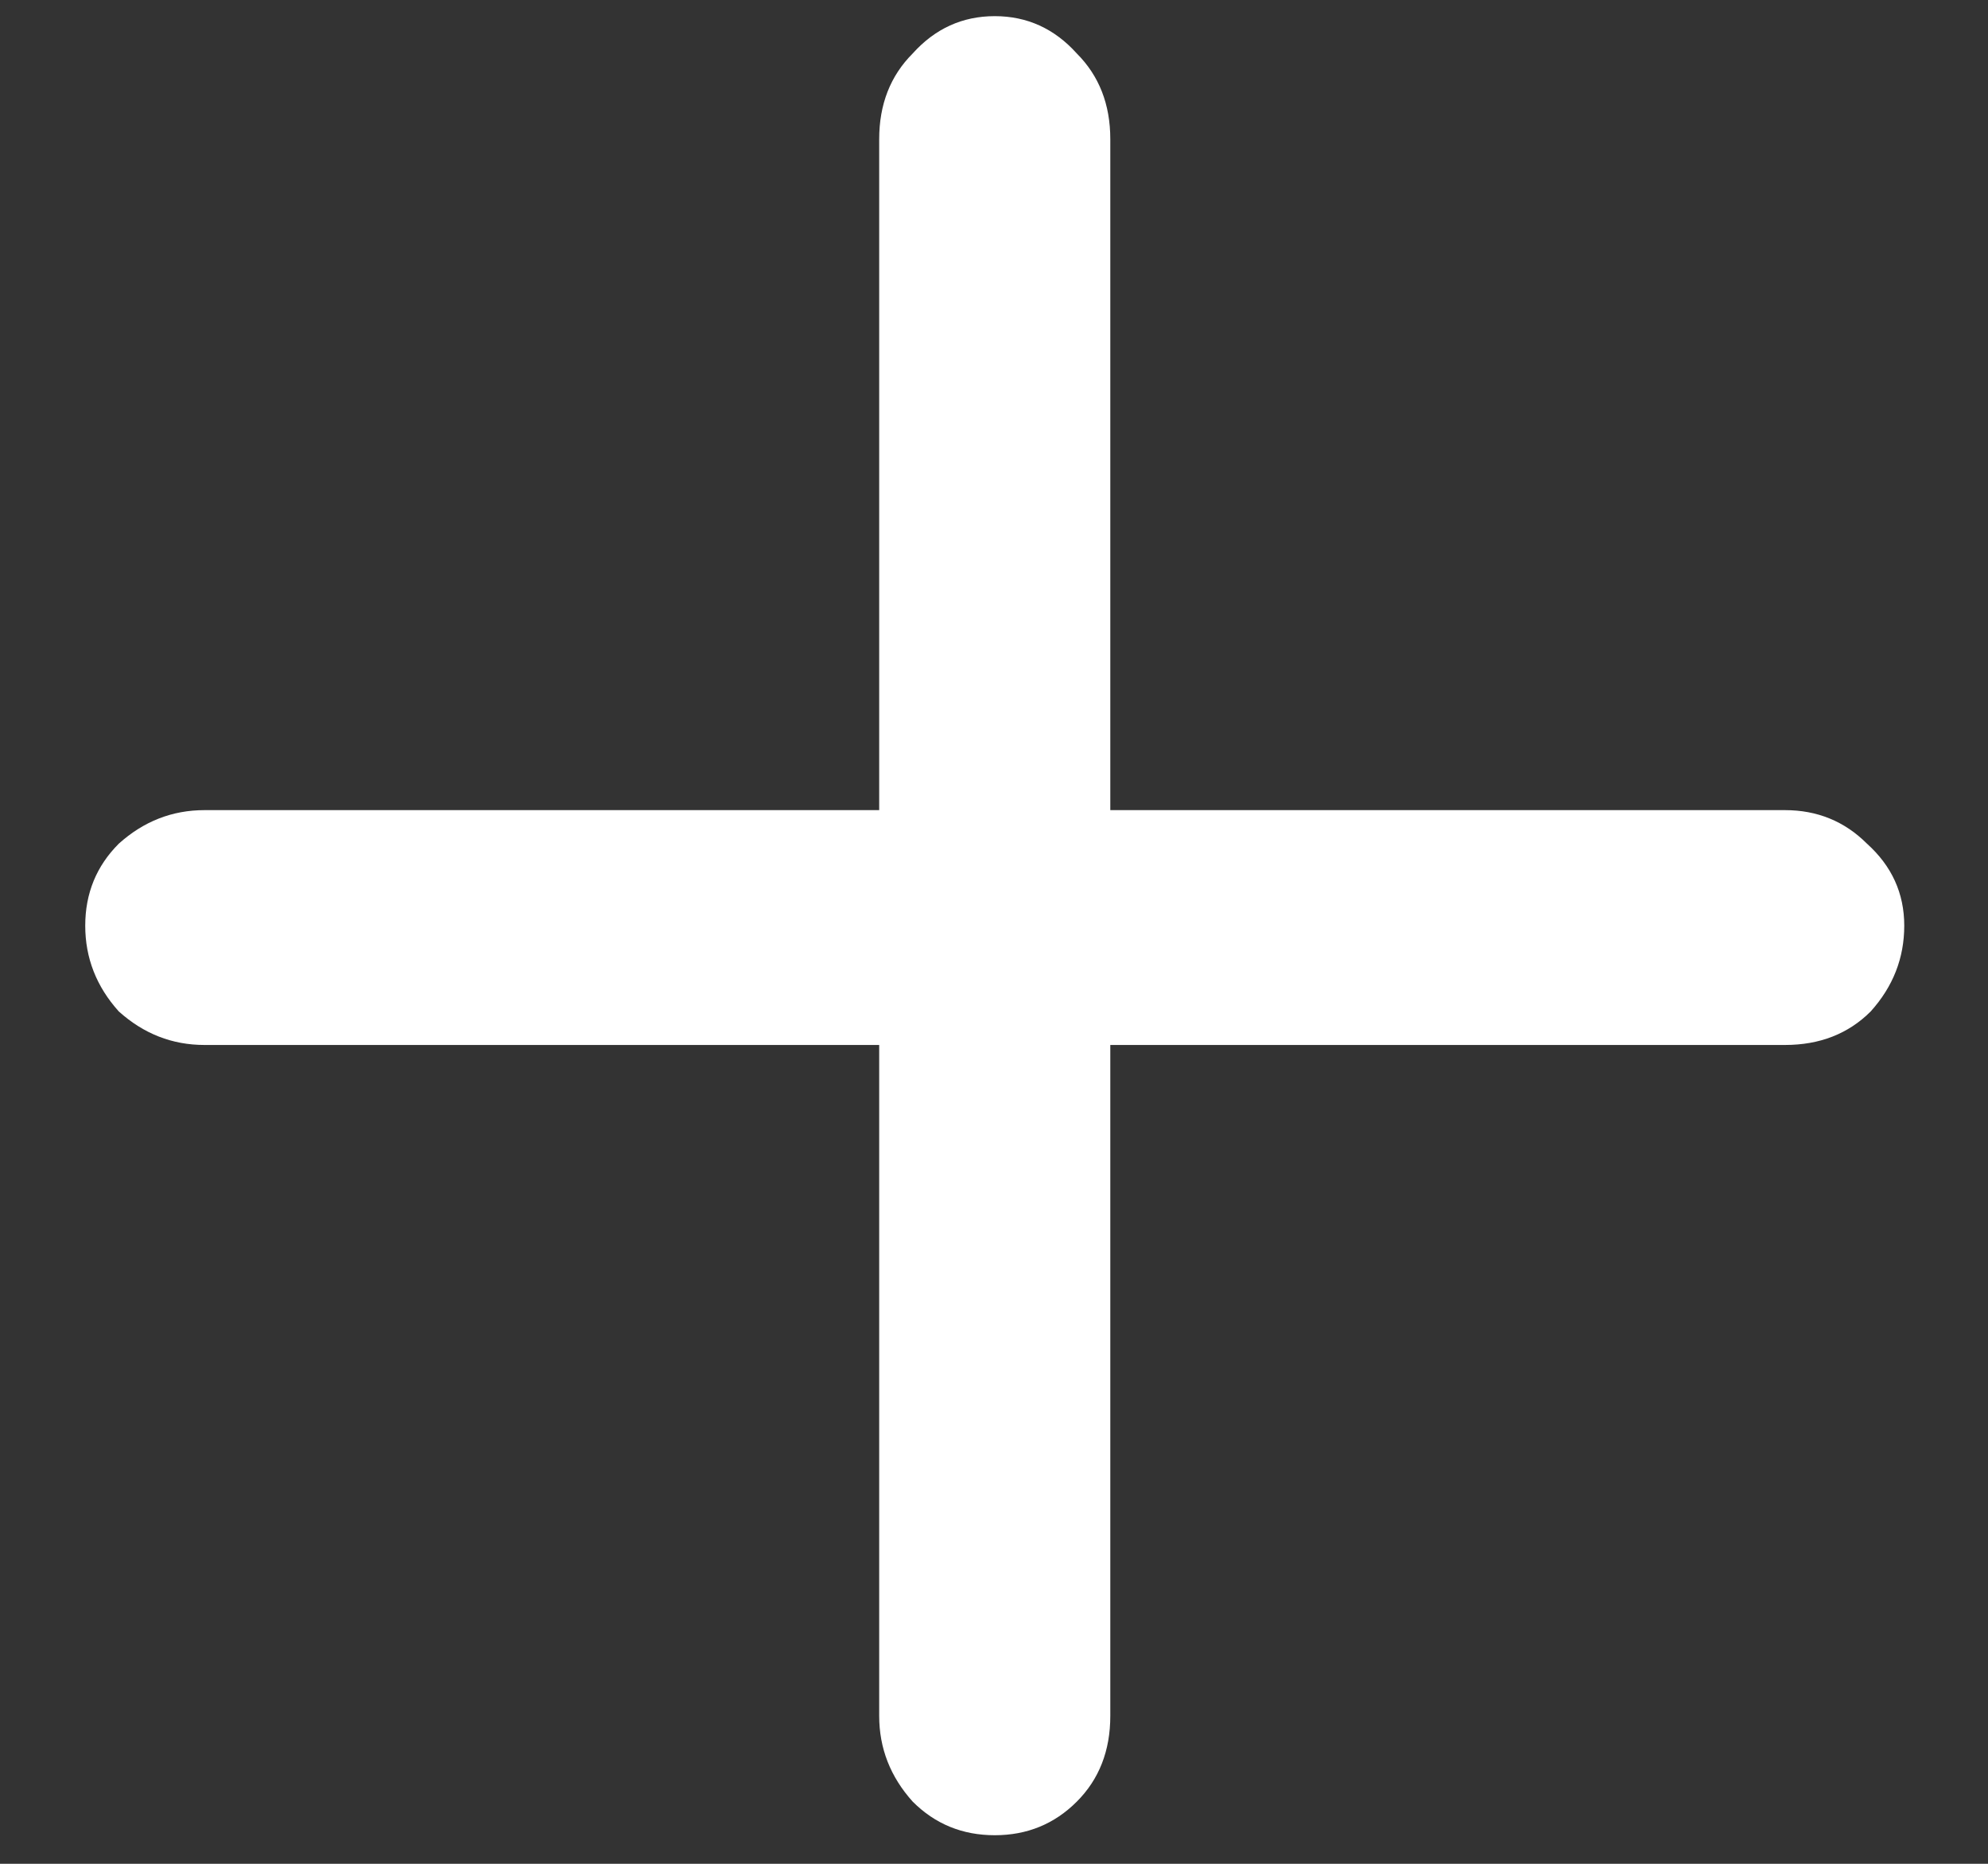 <svg width="16" height="15" viewBox="0 0 16 15" fill="none" xmlns="http://www.w3.org/2000/svg">
<rect x="0" y="0" width="16" height="15" fill="#333333" stroke="none"/>
<path d="M14.366 6.52C14.626 6.52 14.846 6.61 15.026 6.79C15.226 6.97 15.326 7.19 15.326 7.45C15.326 7.71 15.236 7.94 15.056 8.14C14.876 8.32 14.646 8.41 14.366 8.41H8.936V13.81C8.936 14.09 8.846 14.32 8.666 14.5C8.486 14.68 8.266 14.77 8.006 14.77C7.746 14.77 7.526 14.68 7.346 14.5C7.166 14.3 7.076 14.07 7.076 13.81V8.41H1.646C1.386 8.41 1.156 8.32 0.956 8.14C0.776 7.94 0.686 7.71 0.686 7.45C0.686 7.19 0.776 6.97 0.956 6.79C1.156 6.61 1.386 6.52 1.646 6.52H7.076V1.12C7.076 0.84 7.166 0.61 7.346 0.43C7.526 0.23 7.746 0.13 8.006 0.13C8.266 0.13 8.486 0.23 8.666 0.43C8.846 0.61 8.936 0.84 8.936 1.12V6.52H14.366Z" fill="white"/>
</svg>

